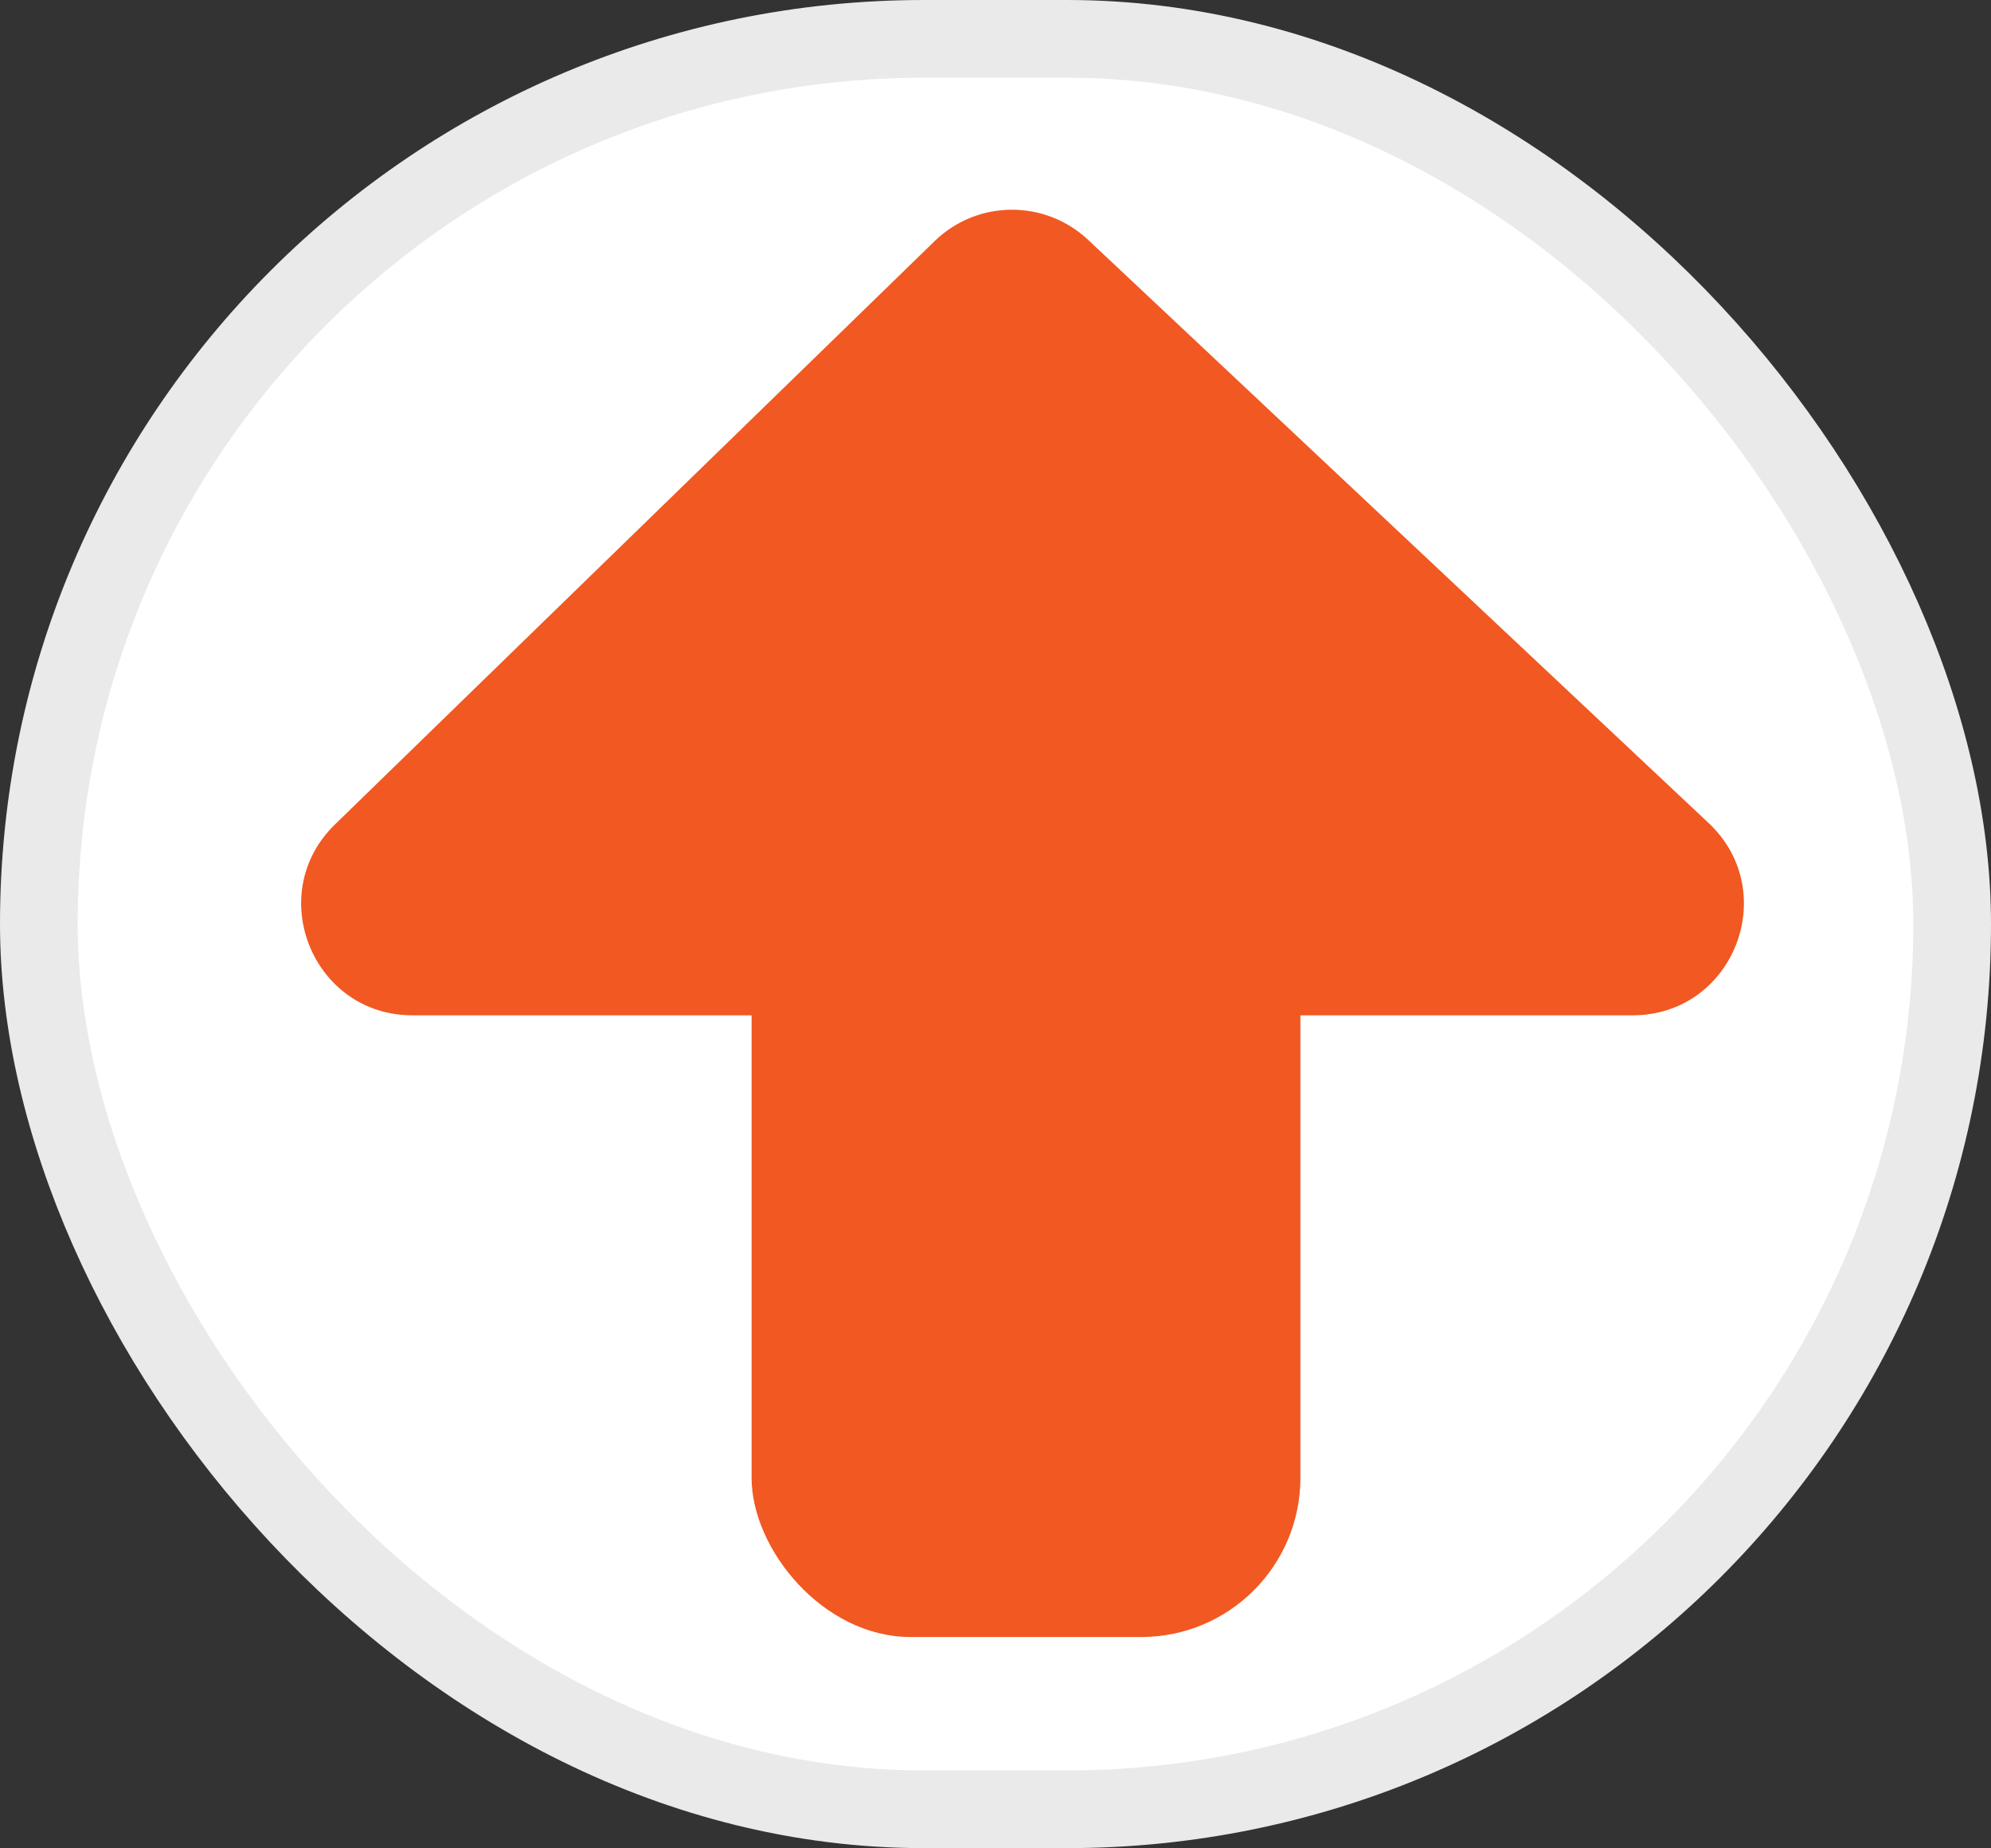 <?xml version="1.0" encoding="UTF-8"?>
<svg id="Layer_2" xmlns="http://www.w3.org/2000/svg" viewBox="0 0 153.75 142.69">
  <rect x="0" y="0" width="153.75" height="142.69" fill="#333333" stroke="none"/>
  <defs>
    <style>
      .cls-1 {
        fill: #f15822;
      }

      .cls-2 {
        fill: #fff;
        stroke: #eaeaea;
        stroke-miterlimit: 10;
        stroke-width: 6px;
      }
    </style>
  </defs>
  <g id="Add_Node">
    <rect class="cls-2" x="3" y="3" width="147.75" height="136.69" rx="68.35" ry="68.35"/>
  </g>
  <g id="Add_Node_Hover">
    <path class="cls-1" d="M72.17,18.62L25.87,63.65c-5.52,5.37-1.72,14.74,5.98,14.74h94.22c7.78,0,11.54-9.51,5.88-14.84l-47.92-45.03c-3.35-3.14-8.57-3.1-11.86.1Z"/>
    <rect class="cls-1" x="58.04" y="61.54" width="42.38" height="64.85" rx="12.29" ry="12.29"/>
  </g>
</svg>
